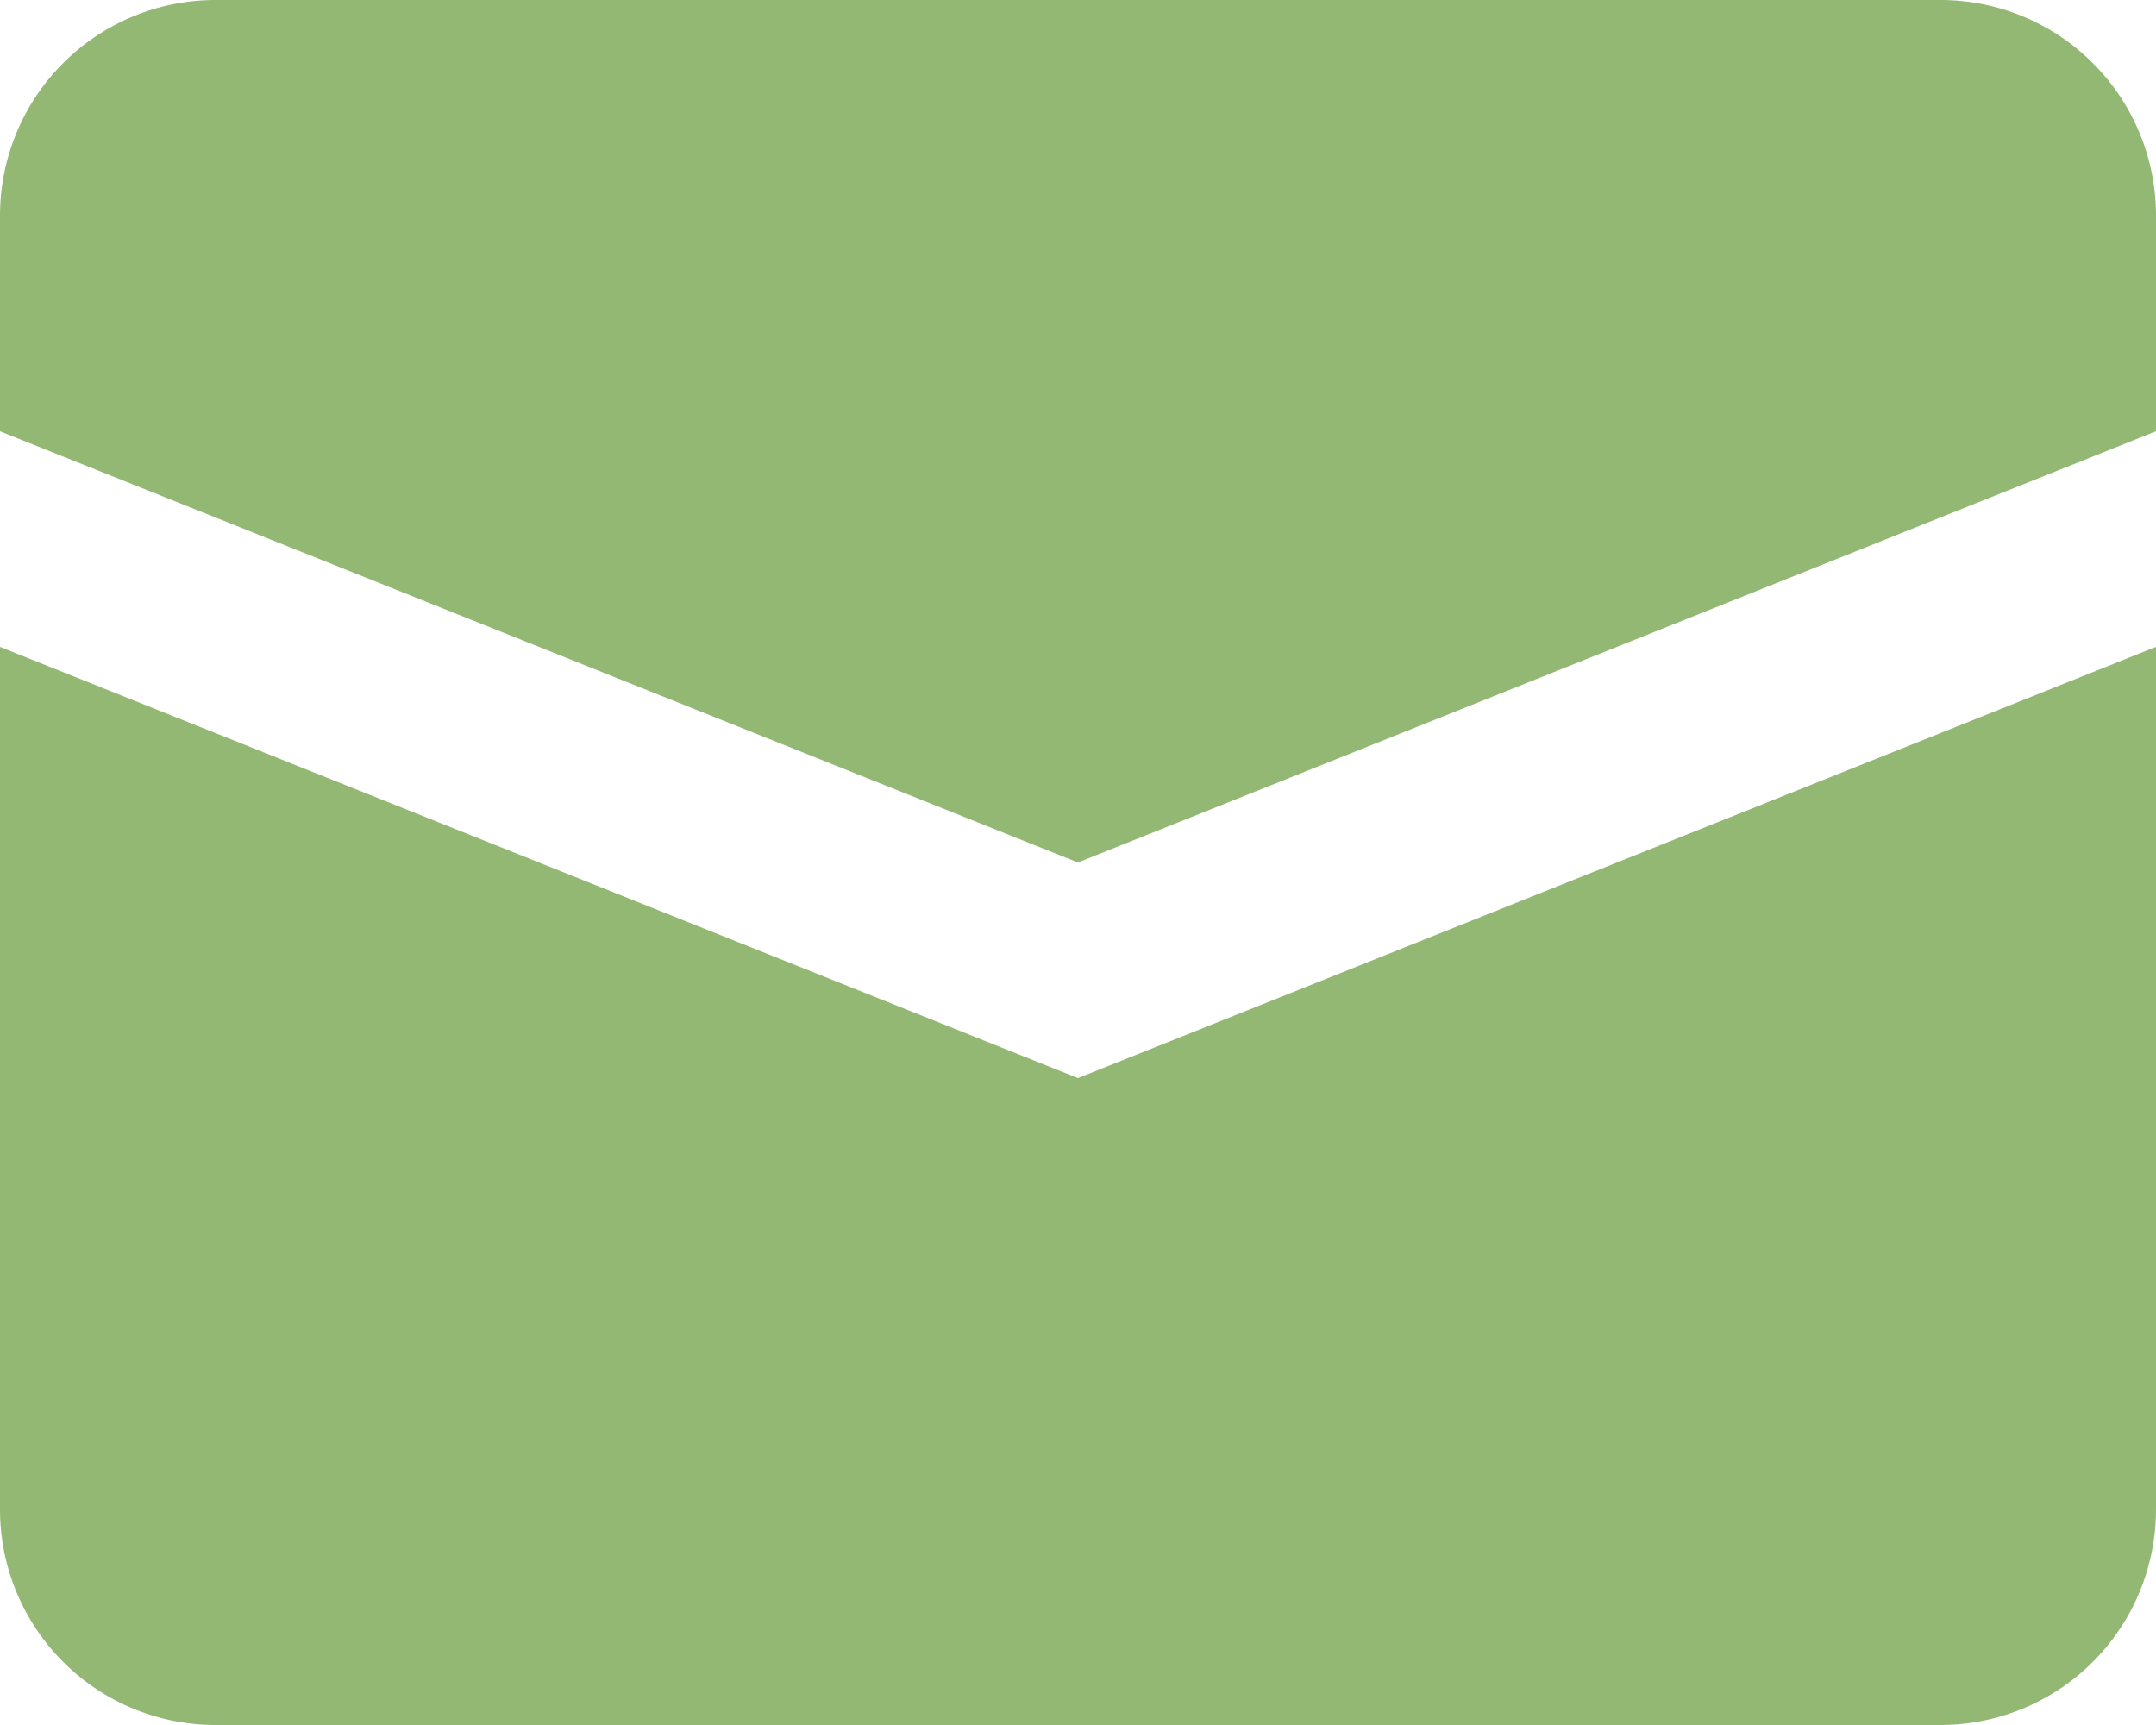 <svg width="20" height="16" viewBox="0 0 20 16" xmlns="http://www.w3.org/2000/svg"><title>message-constructive</title><g fill="#93B874" fill-rule="nonzero"><path d="M0 6v8a2 2 0 0 0 2 2h16a2 2 0 0 0 2-2V6l-10 4L0 6z"/><path d="M18 0H2a2 2 0 0 0-2 2v2l10 4 10-4V2a2 2 0 0 0-2-2z"/></g></svg>